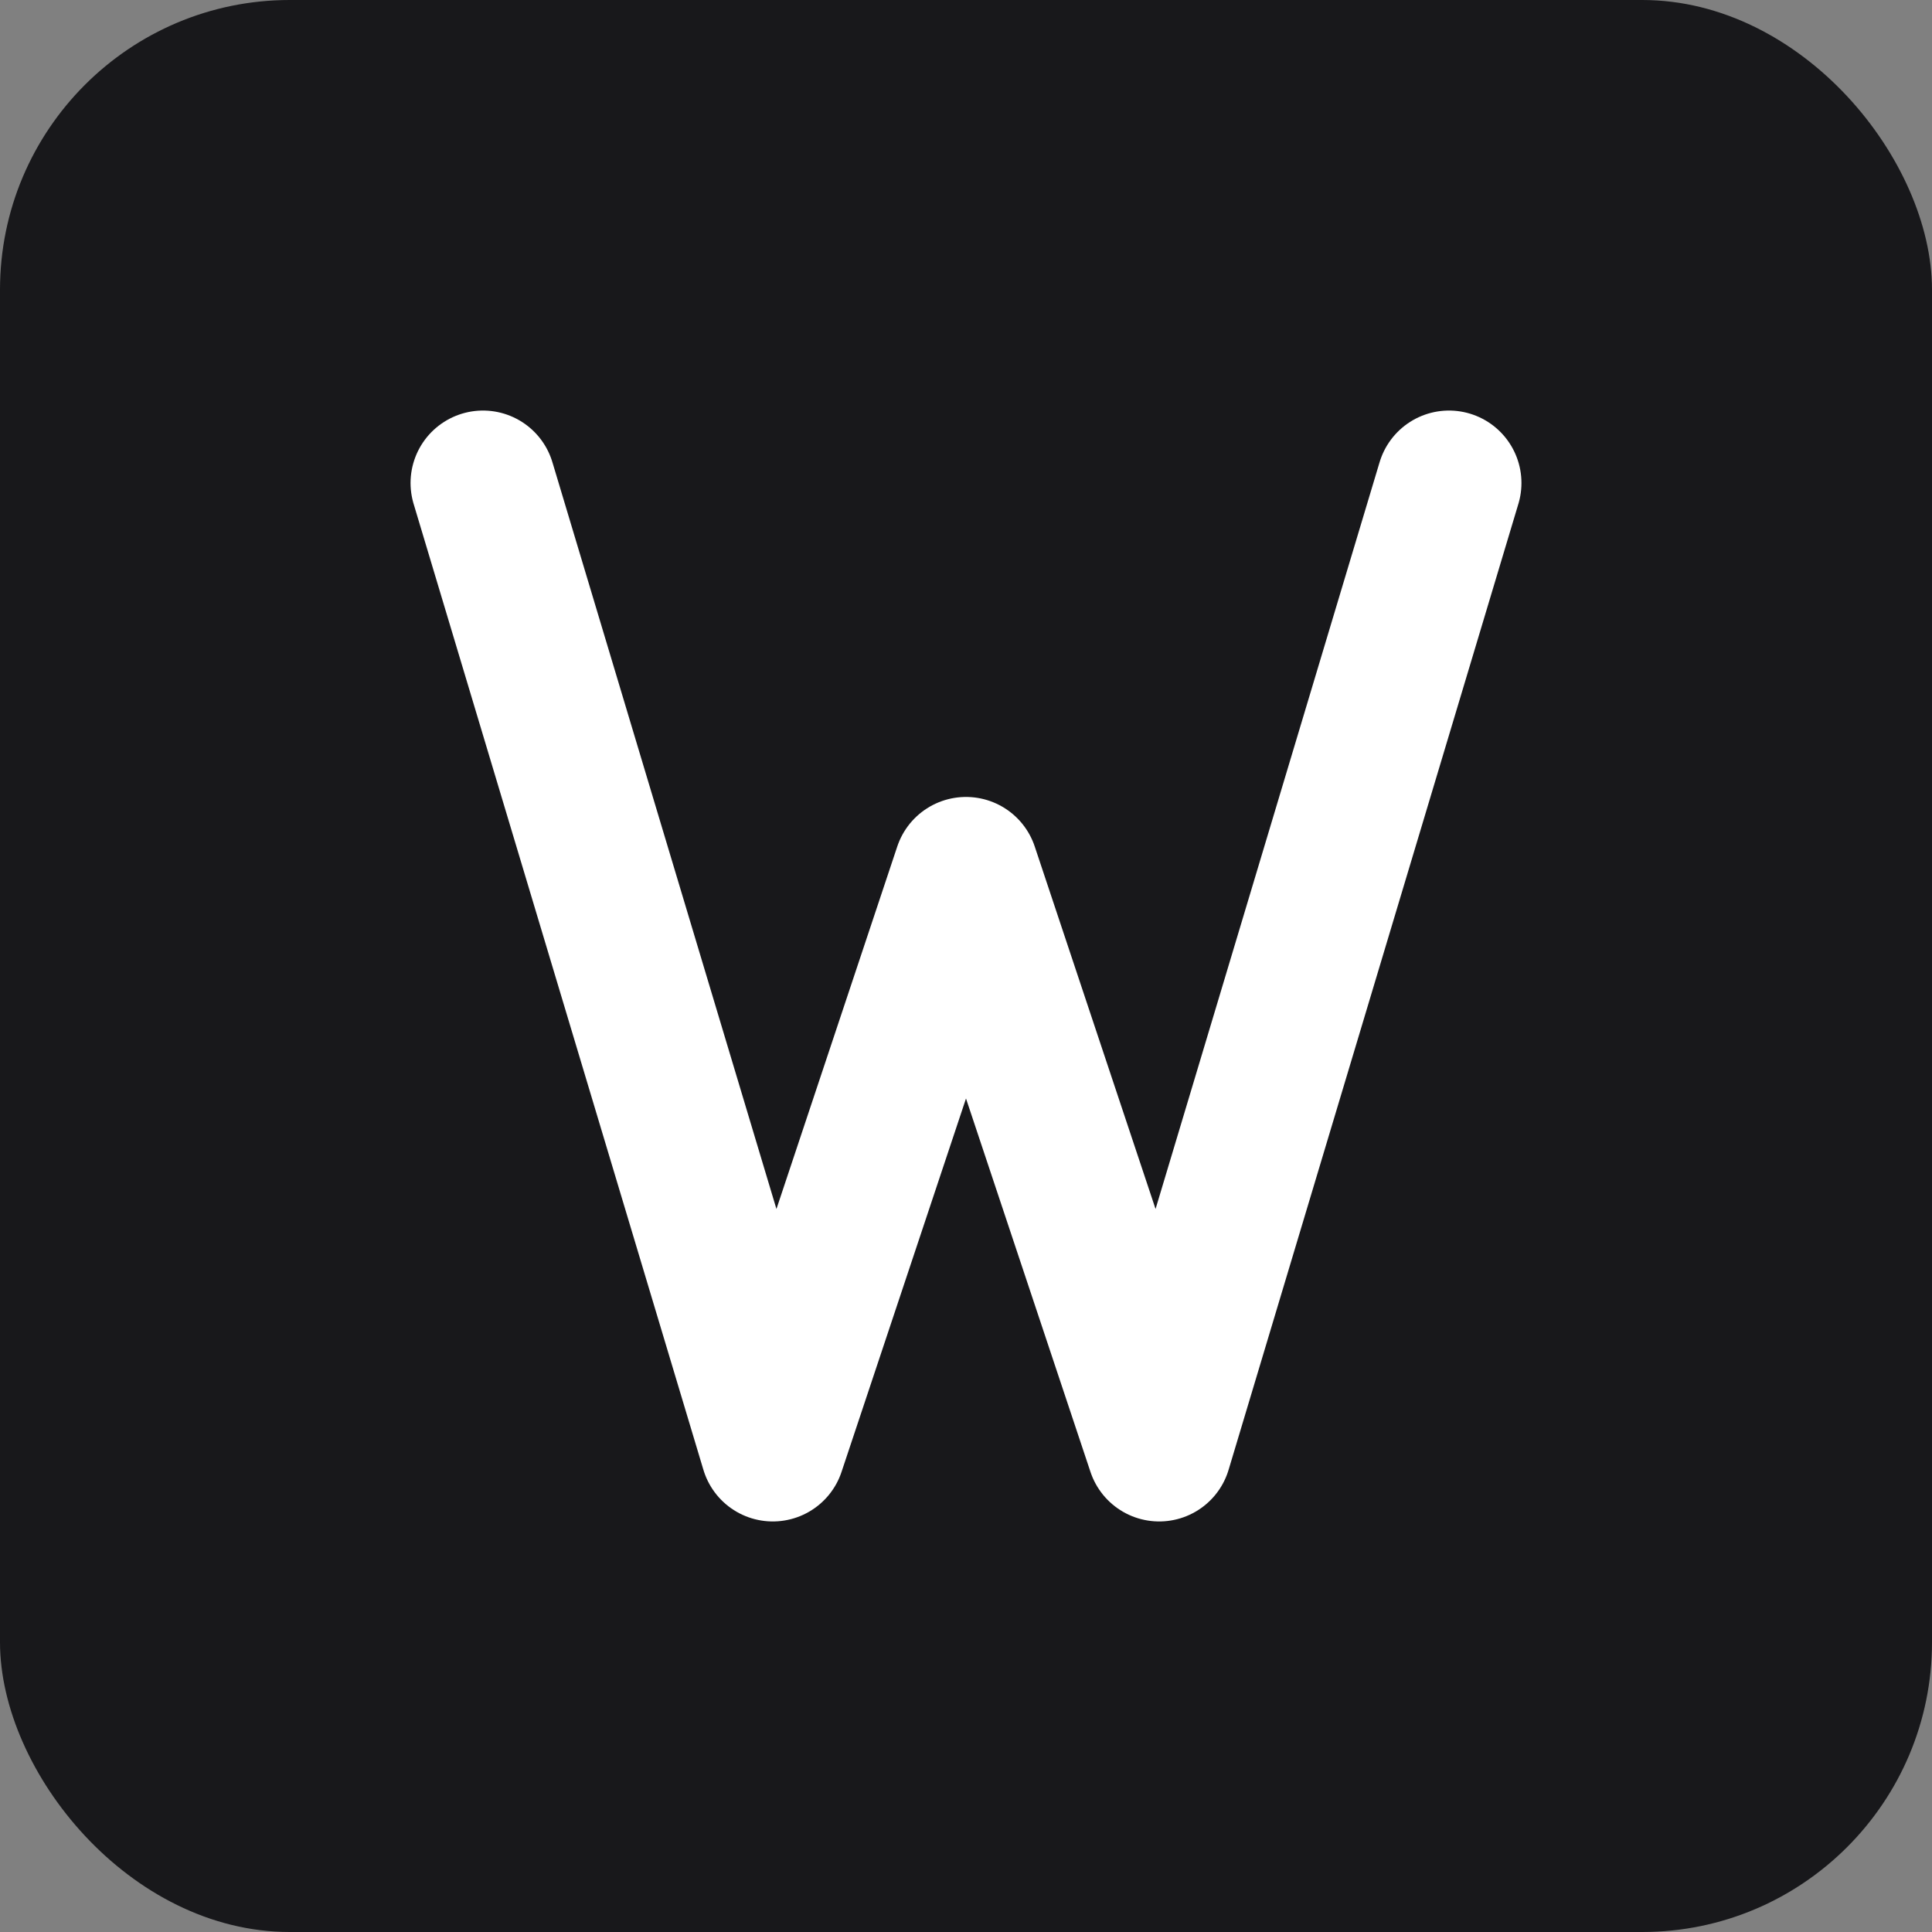 <?xml version="1.0" encoding="UTF-8"?>
<svg width="40" height="40" viewBox="0 0 40 40" fill="none" xmlns="http://www.w3.org/2000/svg">
  <rect x="0" y="0" width="40" height="40" fill="#808080" stroke="none"/>
  <rect width="40" height="40" rx="6" fill="#18181B"/>
  <path d="M10 10L16 30L20 18L24 30L30 10" stroke="white" stroke-width="3" stroke-linecap="round" stroke-linejoin="round"/>
</svg> 